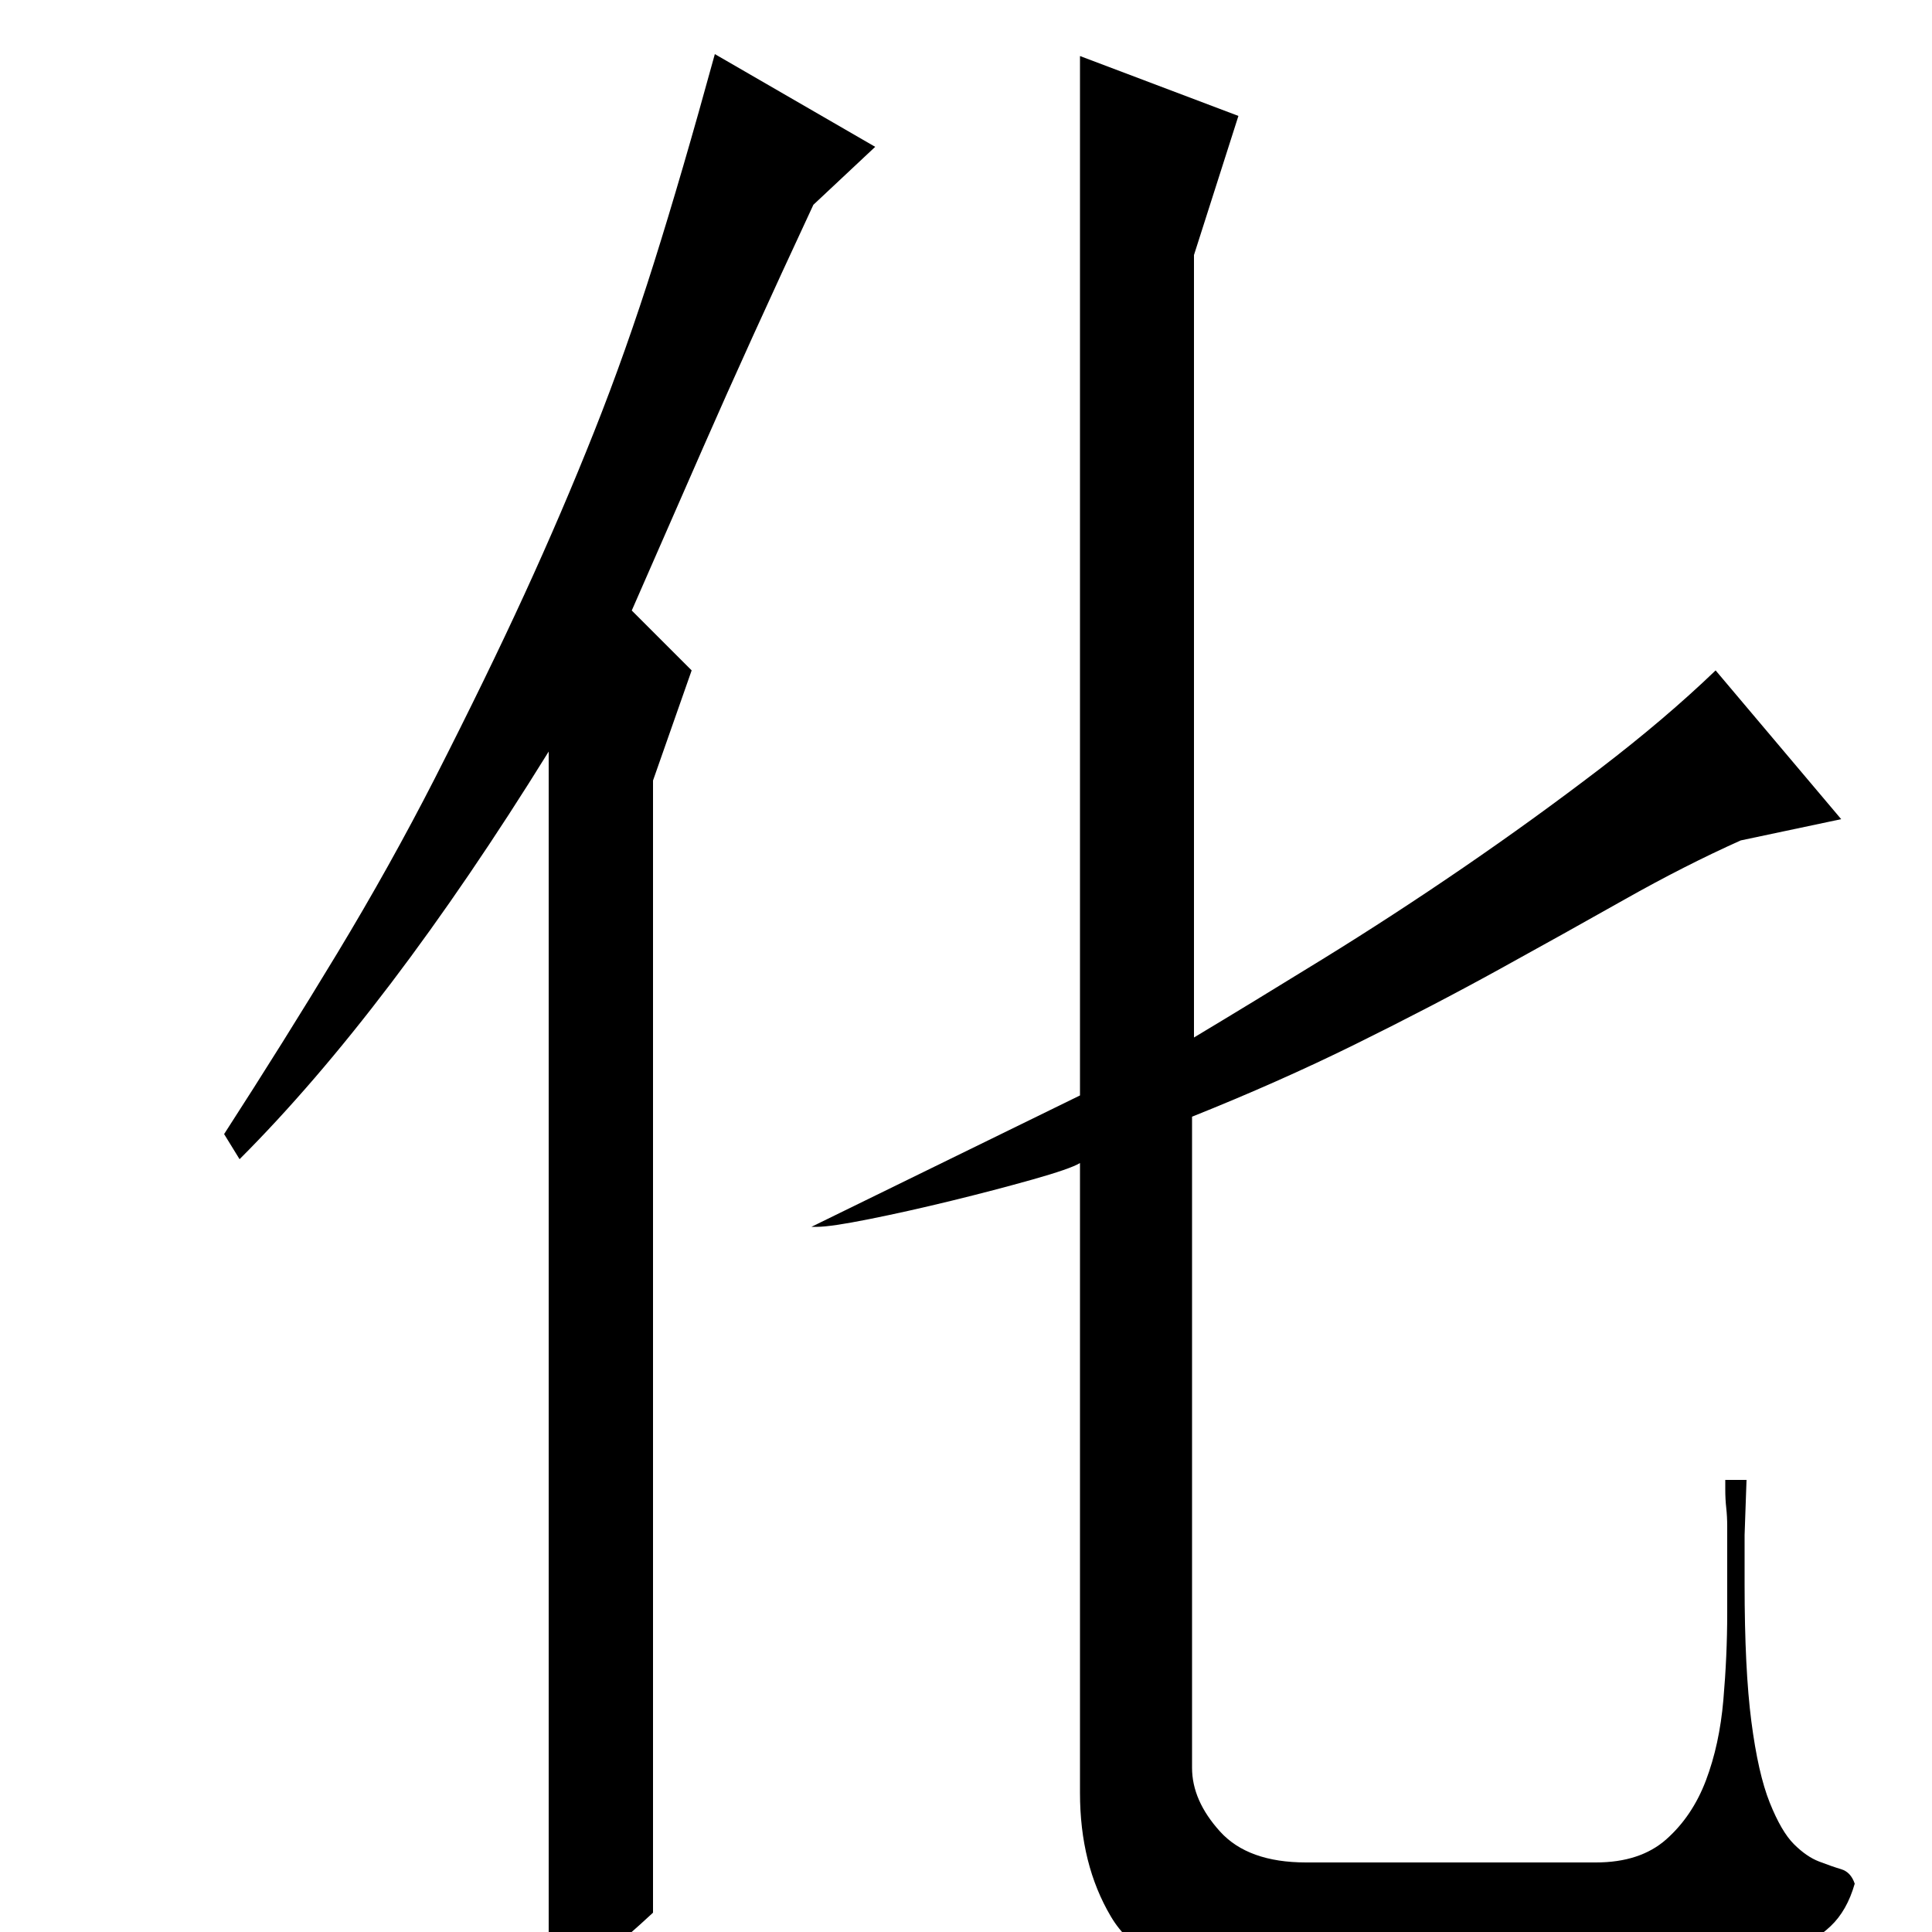 <?xml version="1.0" standalone="no"?>
<!DOCTYPE svg PUBLIC "-//W3C//DTD SVG 1.1//EN" "http://www.w3.org/Graphics/SVG/1.1/DTD/svg11.dtd" >
<svg xmlns="http://www.w3.org/2000/svg" xmlns:xlink="http://www.w3.org/1999/xlink" version="1.1" viewBox="0 -200 1000 1000">
  <g transform="matrix(1 0 0 -1 0 800)">
   <path fill="currentColor"
d="M559 971v-538l-139 -68h3q7 0 27 4t42.5 9.5t42 11t24.5 8.5v-326q0 -37 16 -64t56 -27h245q13 1 26.5 3t25 6.5t20 12.5t12.5 22q-2 6 -7 7.5t-11.5 4t-13 9t-12.5 21.5t-9.5 42t-3.5 71v25.5t1 28.5h-11v-5q0 -5 0.5 -9.5t0.5 -9.5v-45q0 -22 -2 -45t-9 -41.5
t-20.5 -30.5t-36.5 -12h-150q-30 0 -44.5 16t-14.5 33v337q45 18 84.5 37.5t74 38.5t65.5 36.5t60 30.5l52 11l-65 77q-26 -25 -60 -51t-70.5 -51t-73 -47.5t-66.5 -40.5v405l23 72zM338 10q-14 -13 -23 -20t-31 -15v636q-83 -134 -160 -211l-8 13q31 48 58.5 93.5
t50.5 90.5q27 53 46.5 95.5t36 84t31 87.5t31.5 108l83 -48l-32 -30q-34 -73 -57 -125.5t-37 -84.5l31 -31l-20 -57v-586z" />
  </g>

</svg>
